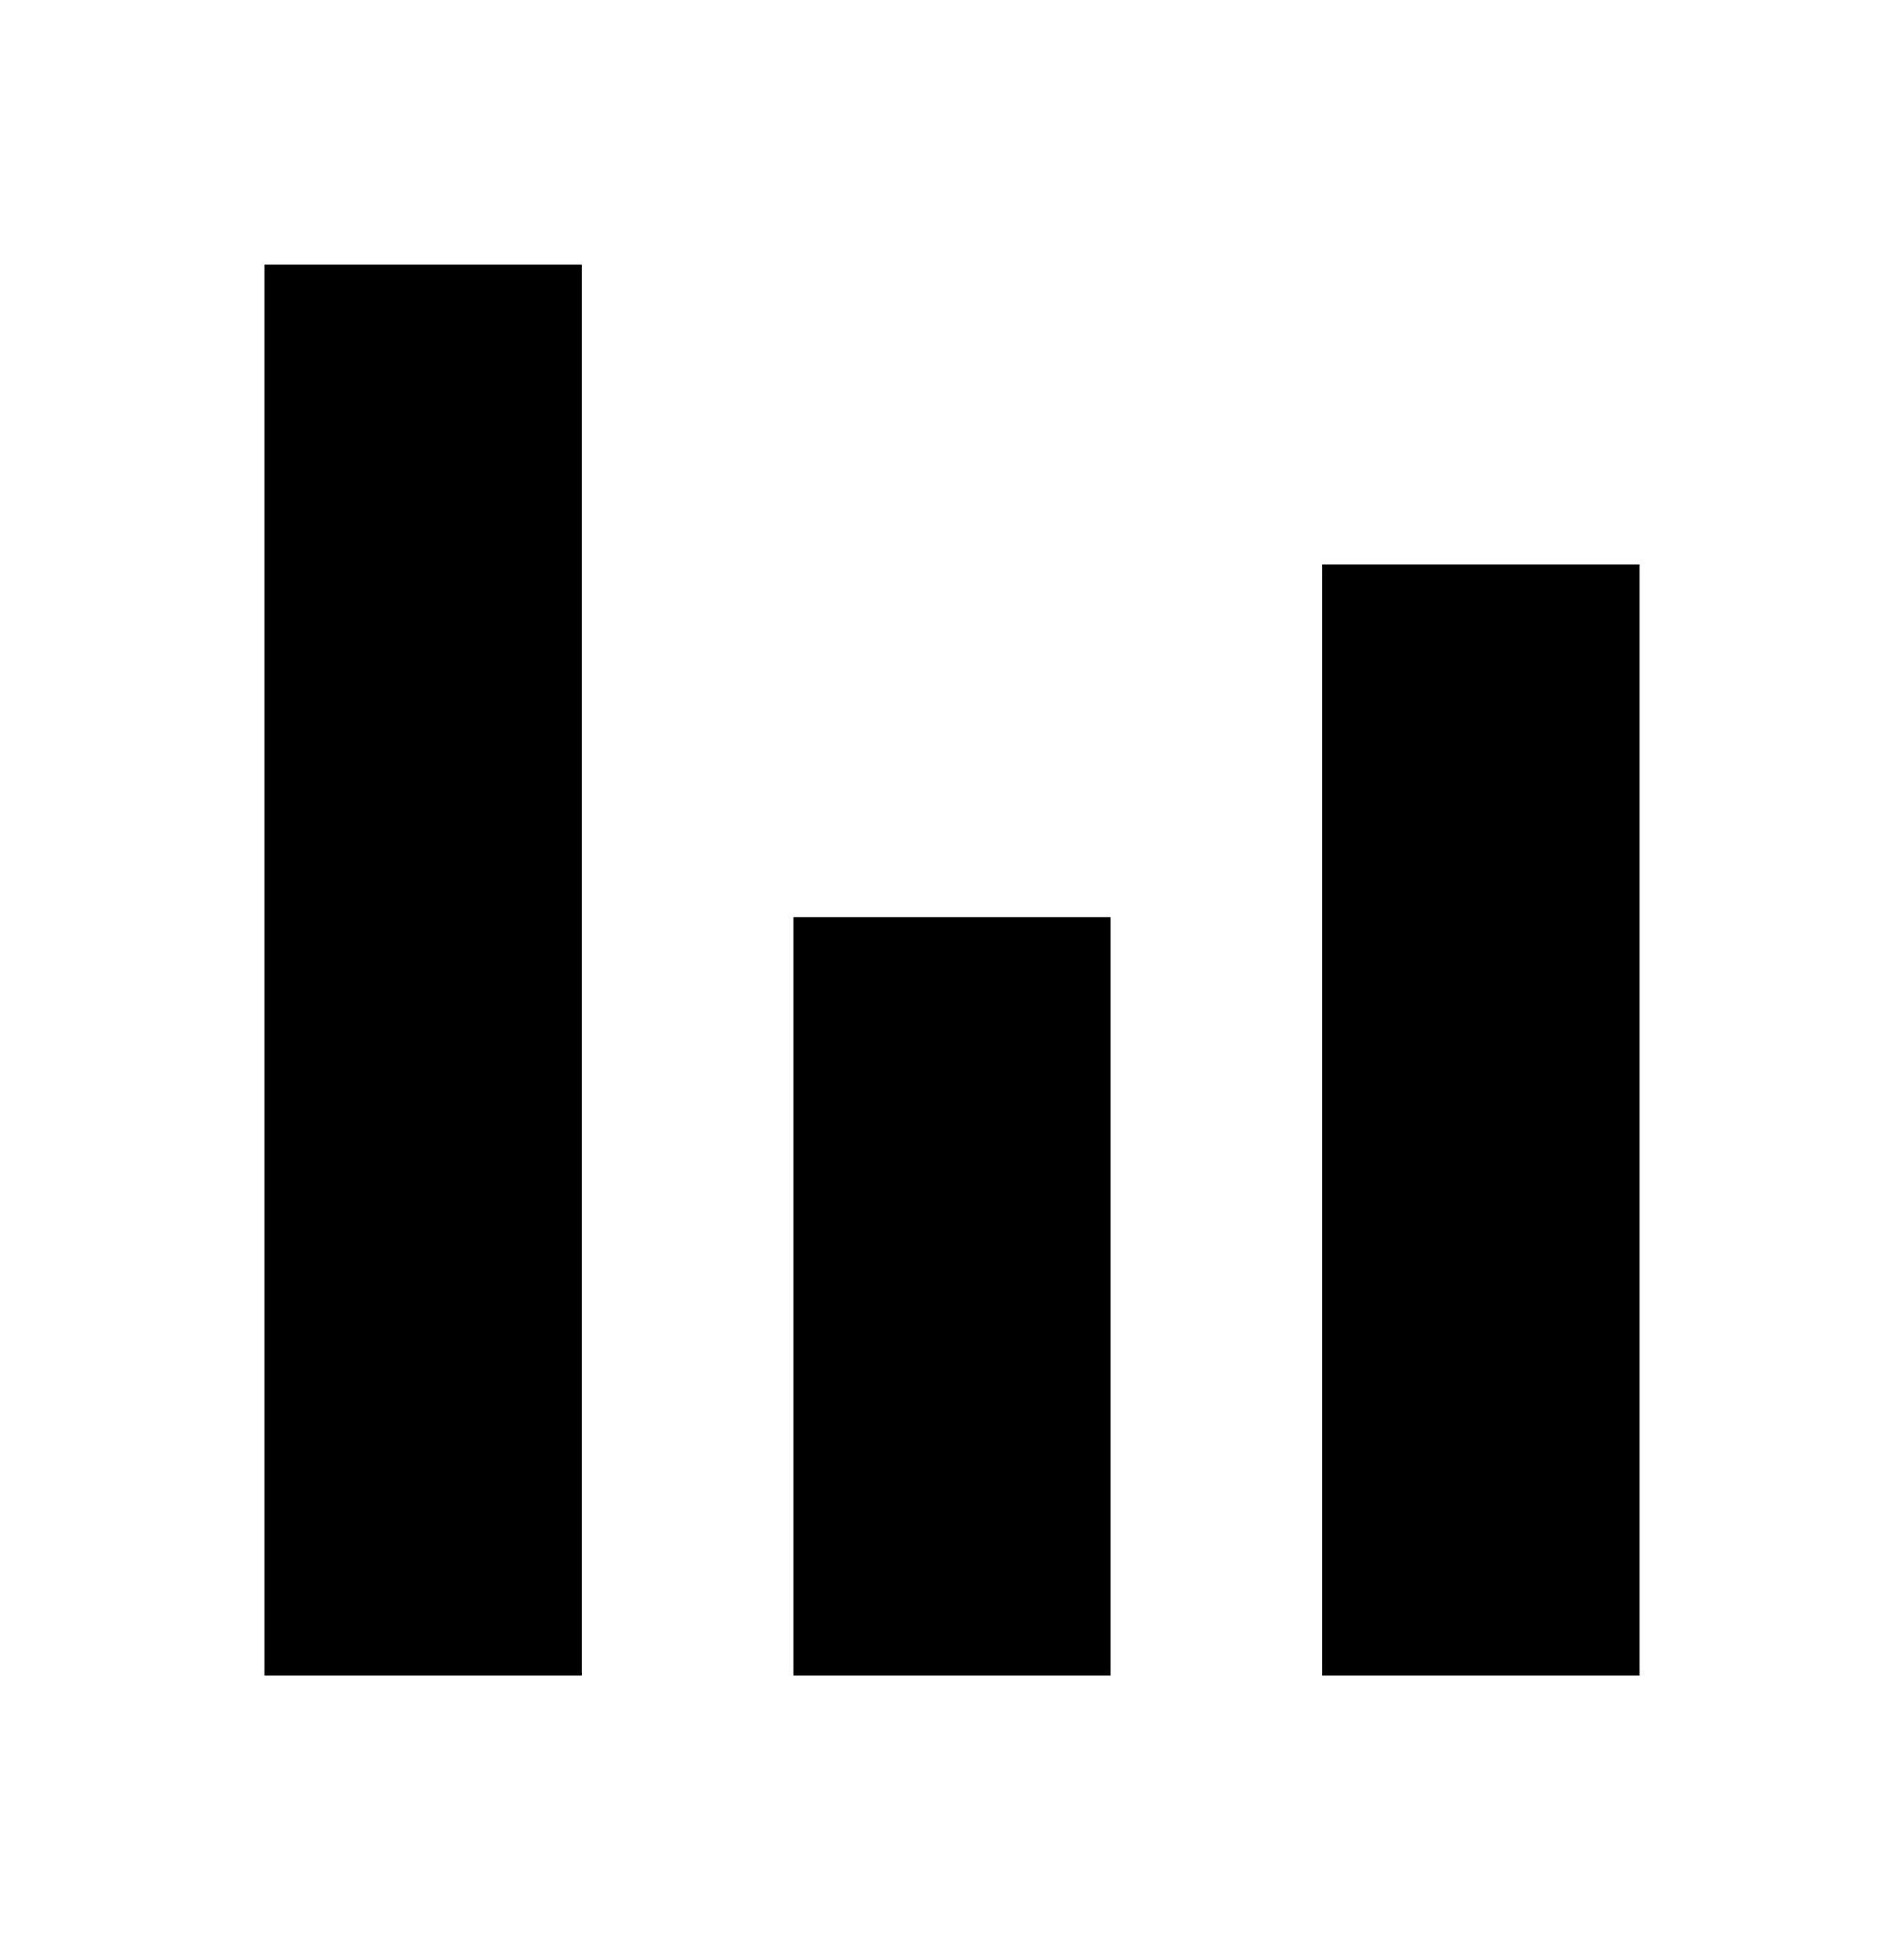 <?xml version="1.0" standalone="no"?>
<!DOCTYPE svg PUBLIC "-//W3C//DTD SVG 20010904//EN"
 "http://www.w3.org/TR/2001/REC-SVG-20010904/DTD/svg10.dtd">
<svg version="1.0" xmlns="http://www.w3.org/2000/svg"
 width="108pt" height="110pt" viewBox="0 0 108 110"
 preserveAspectRatio="xMidYMid meet">

<g transform="translate(0,110) scale(0.1,-0.1)"
fill="#000000" stroke="none">
<path d="M150 550 l0 -400 90 0 90 0 0 400 0 400 -90 0 -90 0 0 -400z"/>
<path d="M750 465 l0 -315 90 0 90 0 0 315 0 315 -90 0 -90 0 0 -315z"/>
<path d="M450 365 l0 -215 90 0 90 0 0 215 0 215 -90 0 -90 0 0 -215z"/>
</g>
</svg>
